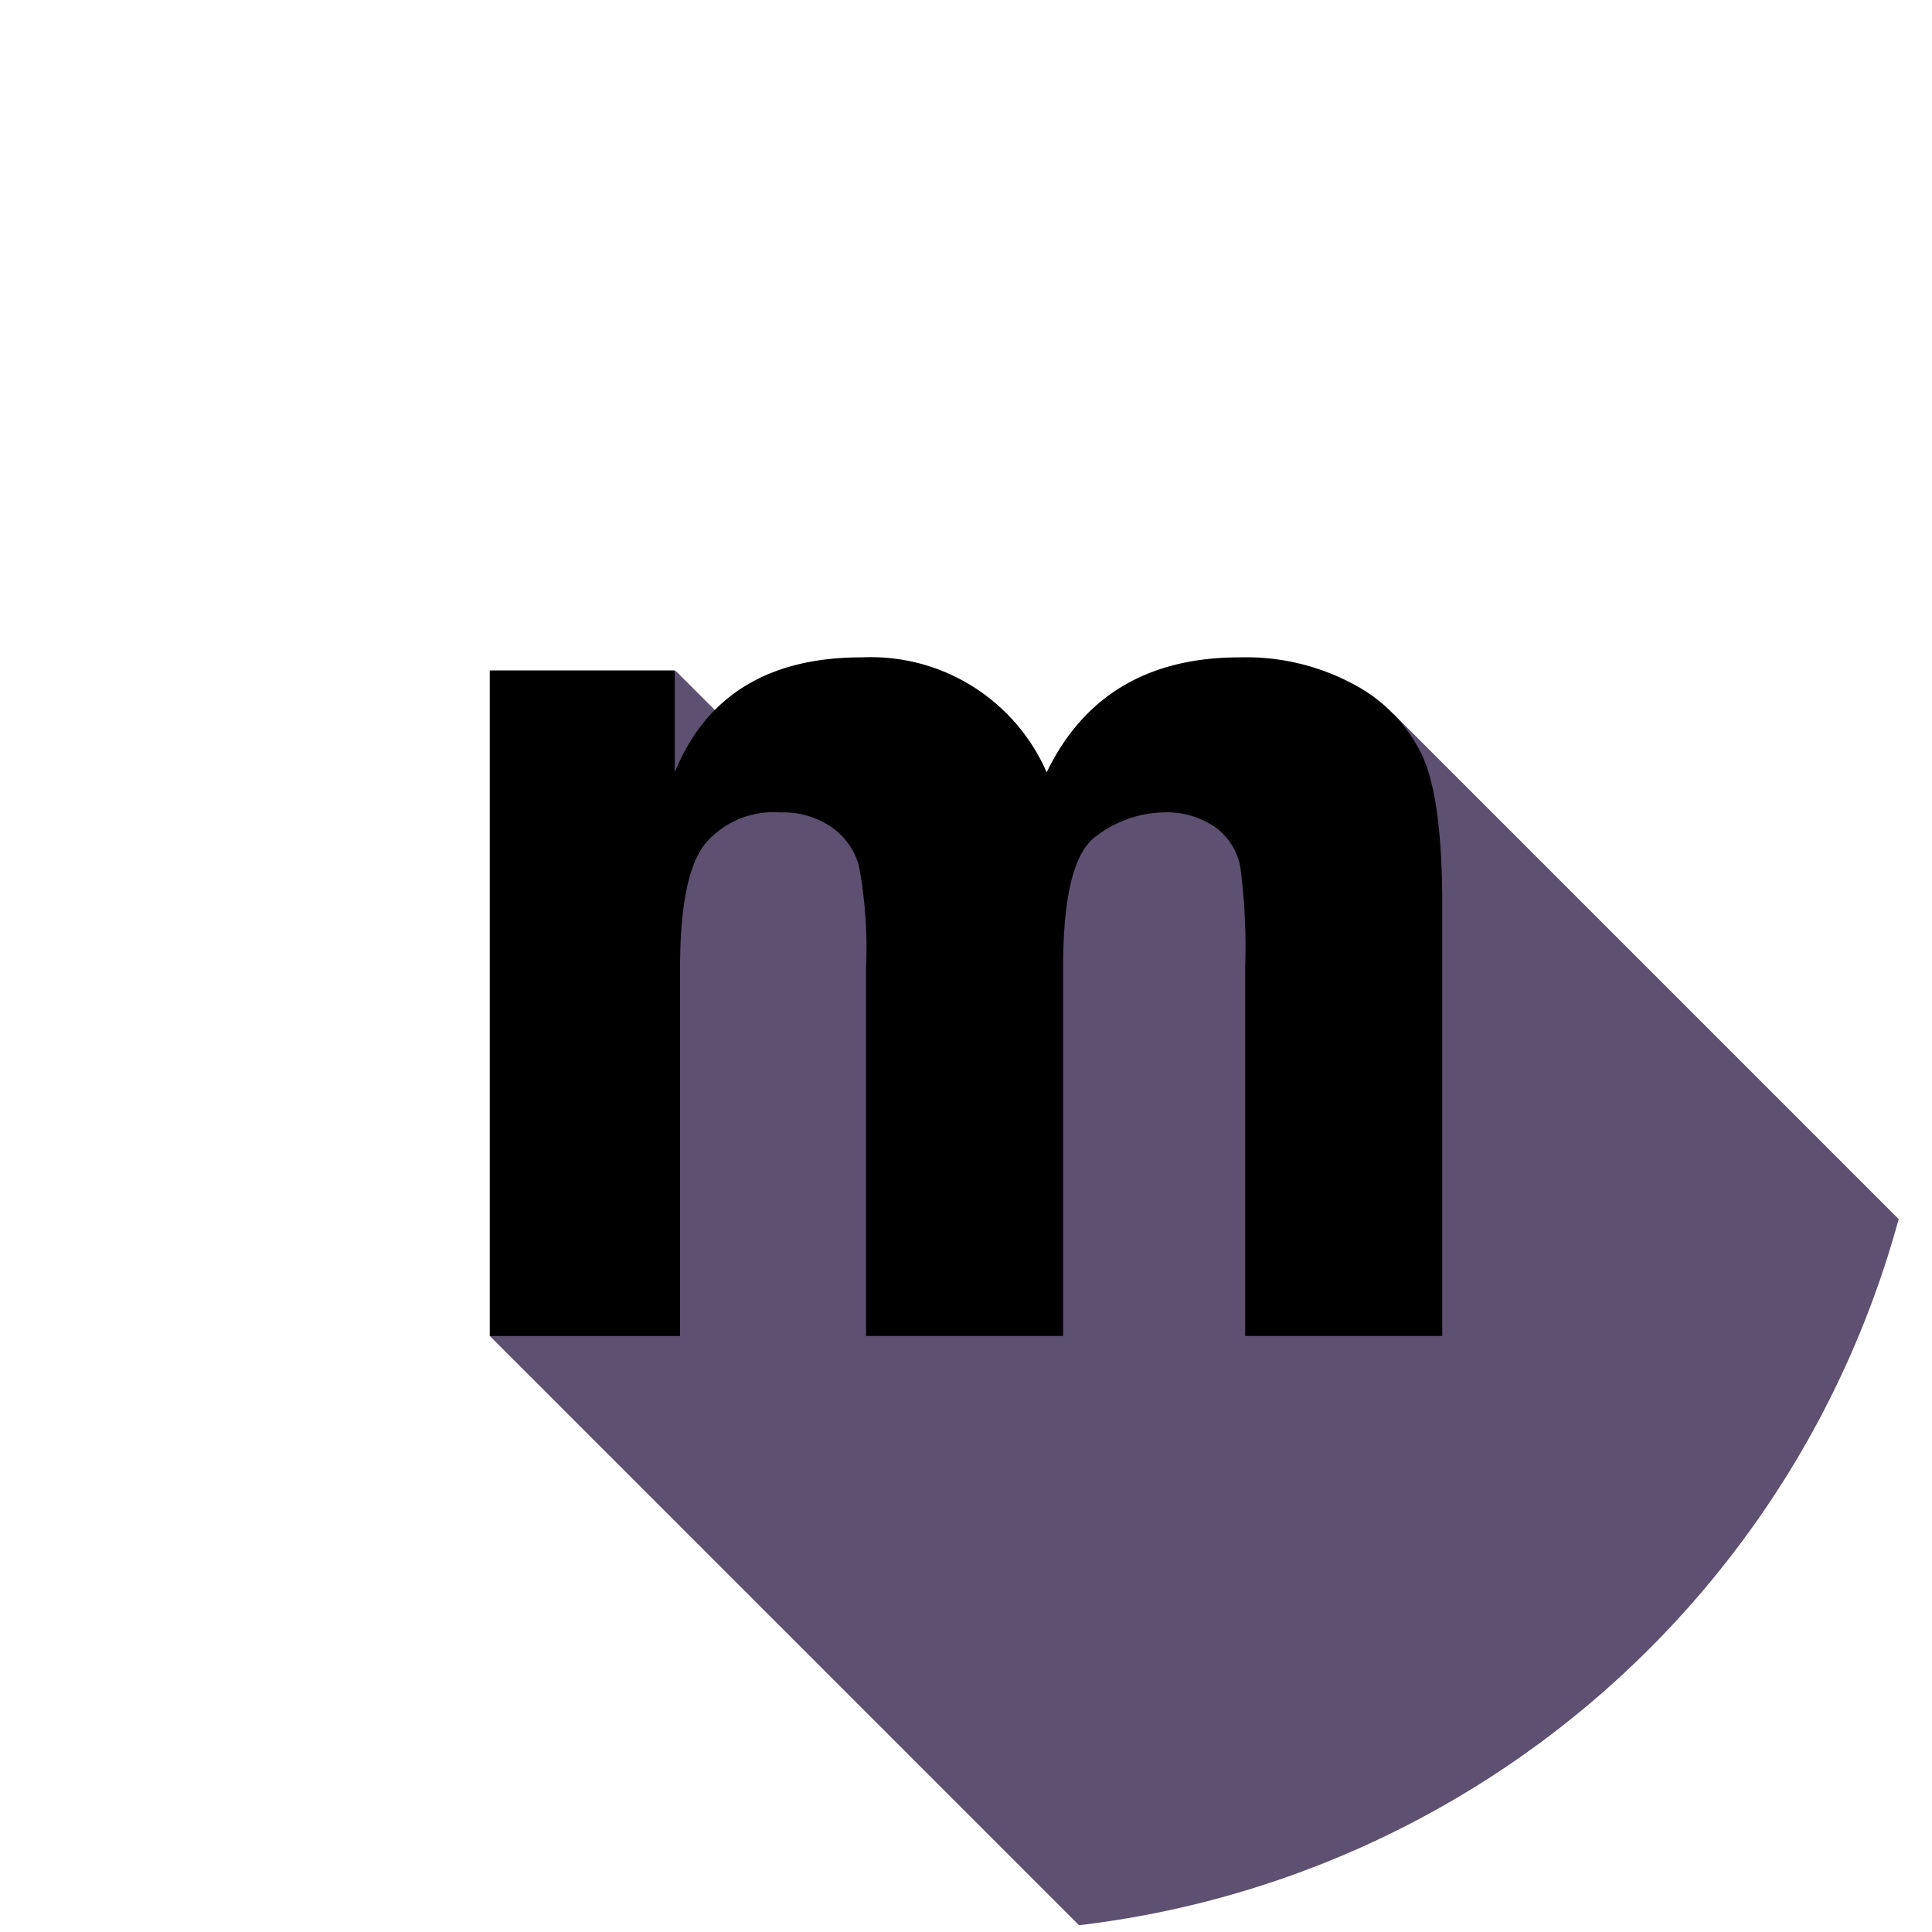 <svg xmlns="http://www.w3.org/2000/svg" viewBox="0 0 113.386 113.386">
  <title>Micro</title>
  <path d="M28.743,78.406,63.326,112.989A56.748,56.748,0,0,0,111.43,71.546l-29.622-29.622-7.767,2.835-17.32,1.389L41.953,41.669l-2.324-2.324-3.543,13.38L28.772,78.406Z" style="fill:#5d5071"/><path d="M84.642,78.406H73.077v-21.6a36.383,36.383,0,0,0-.283-5.924,3.746,3.746,0,0,0-1.417-2.296,5.005,5.005,0,0,0-3.147-.907,6.721,6.721,0,0,0-3.855,1.361c-1.332.907-1.984,3.487-1.984,7.767v21.6H50.825v-21.6A25.926,25.926,0,0,0,50.4,50.769a4.157,4.157,0,0,0-1.616-2.239,5.022,5.022,0,0,0-3.005-.85,5.238,5.238,0,0,0-4.422,1.871c-.964,1.247-1.446,3.657-1.446,7.257v21.6H28.743V39.345H39.6V45.326q2.764-6.761,10.998-6.747A11.257,11.257,0,0,1,61.427,45.326q3.274-6.761,11.367-6.747a13.313,13.313,0,0,1,6.661,1.587,9.206,9.206,0,0,1,3.997,4.139c.794,1.701,1.191,4.62,1.191,8.787V78.406Z" />
</svg>
